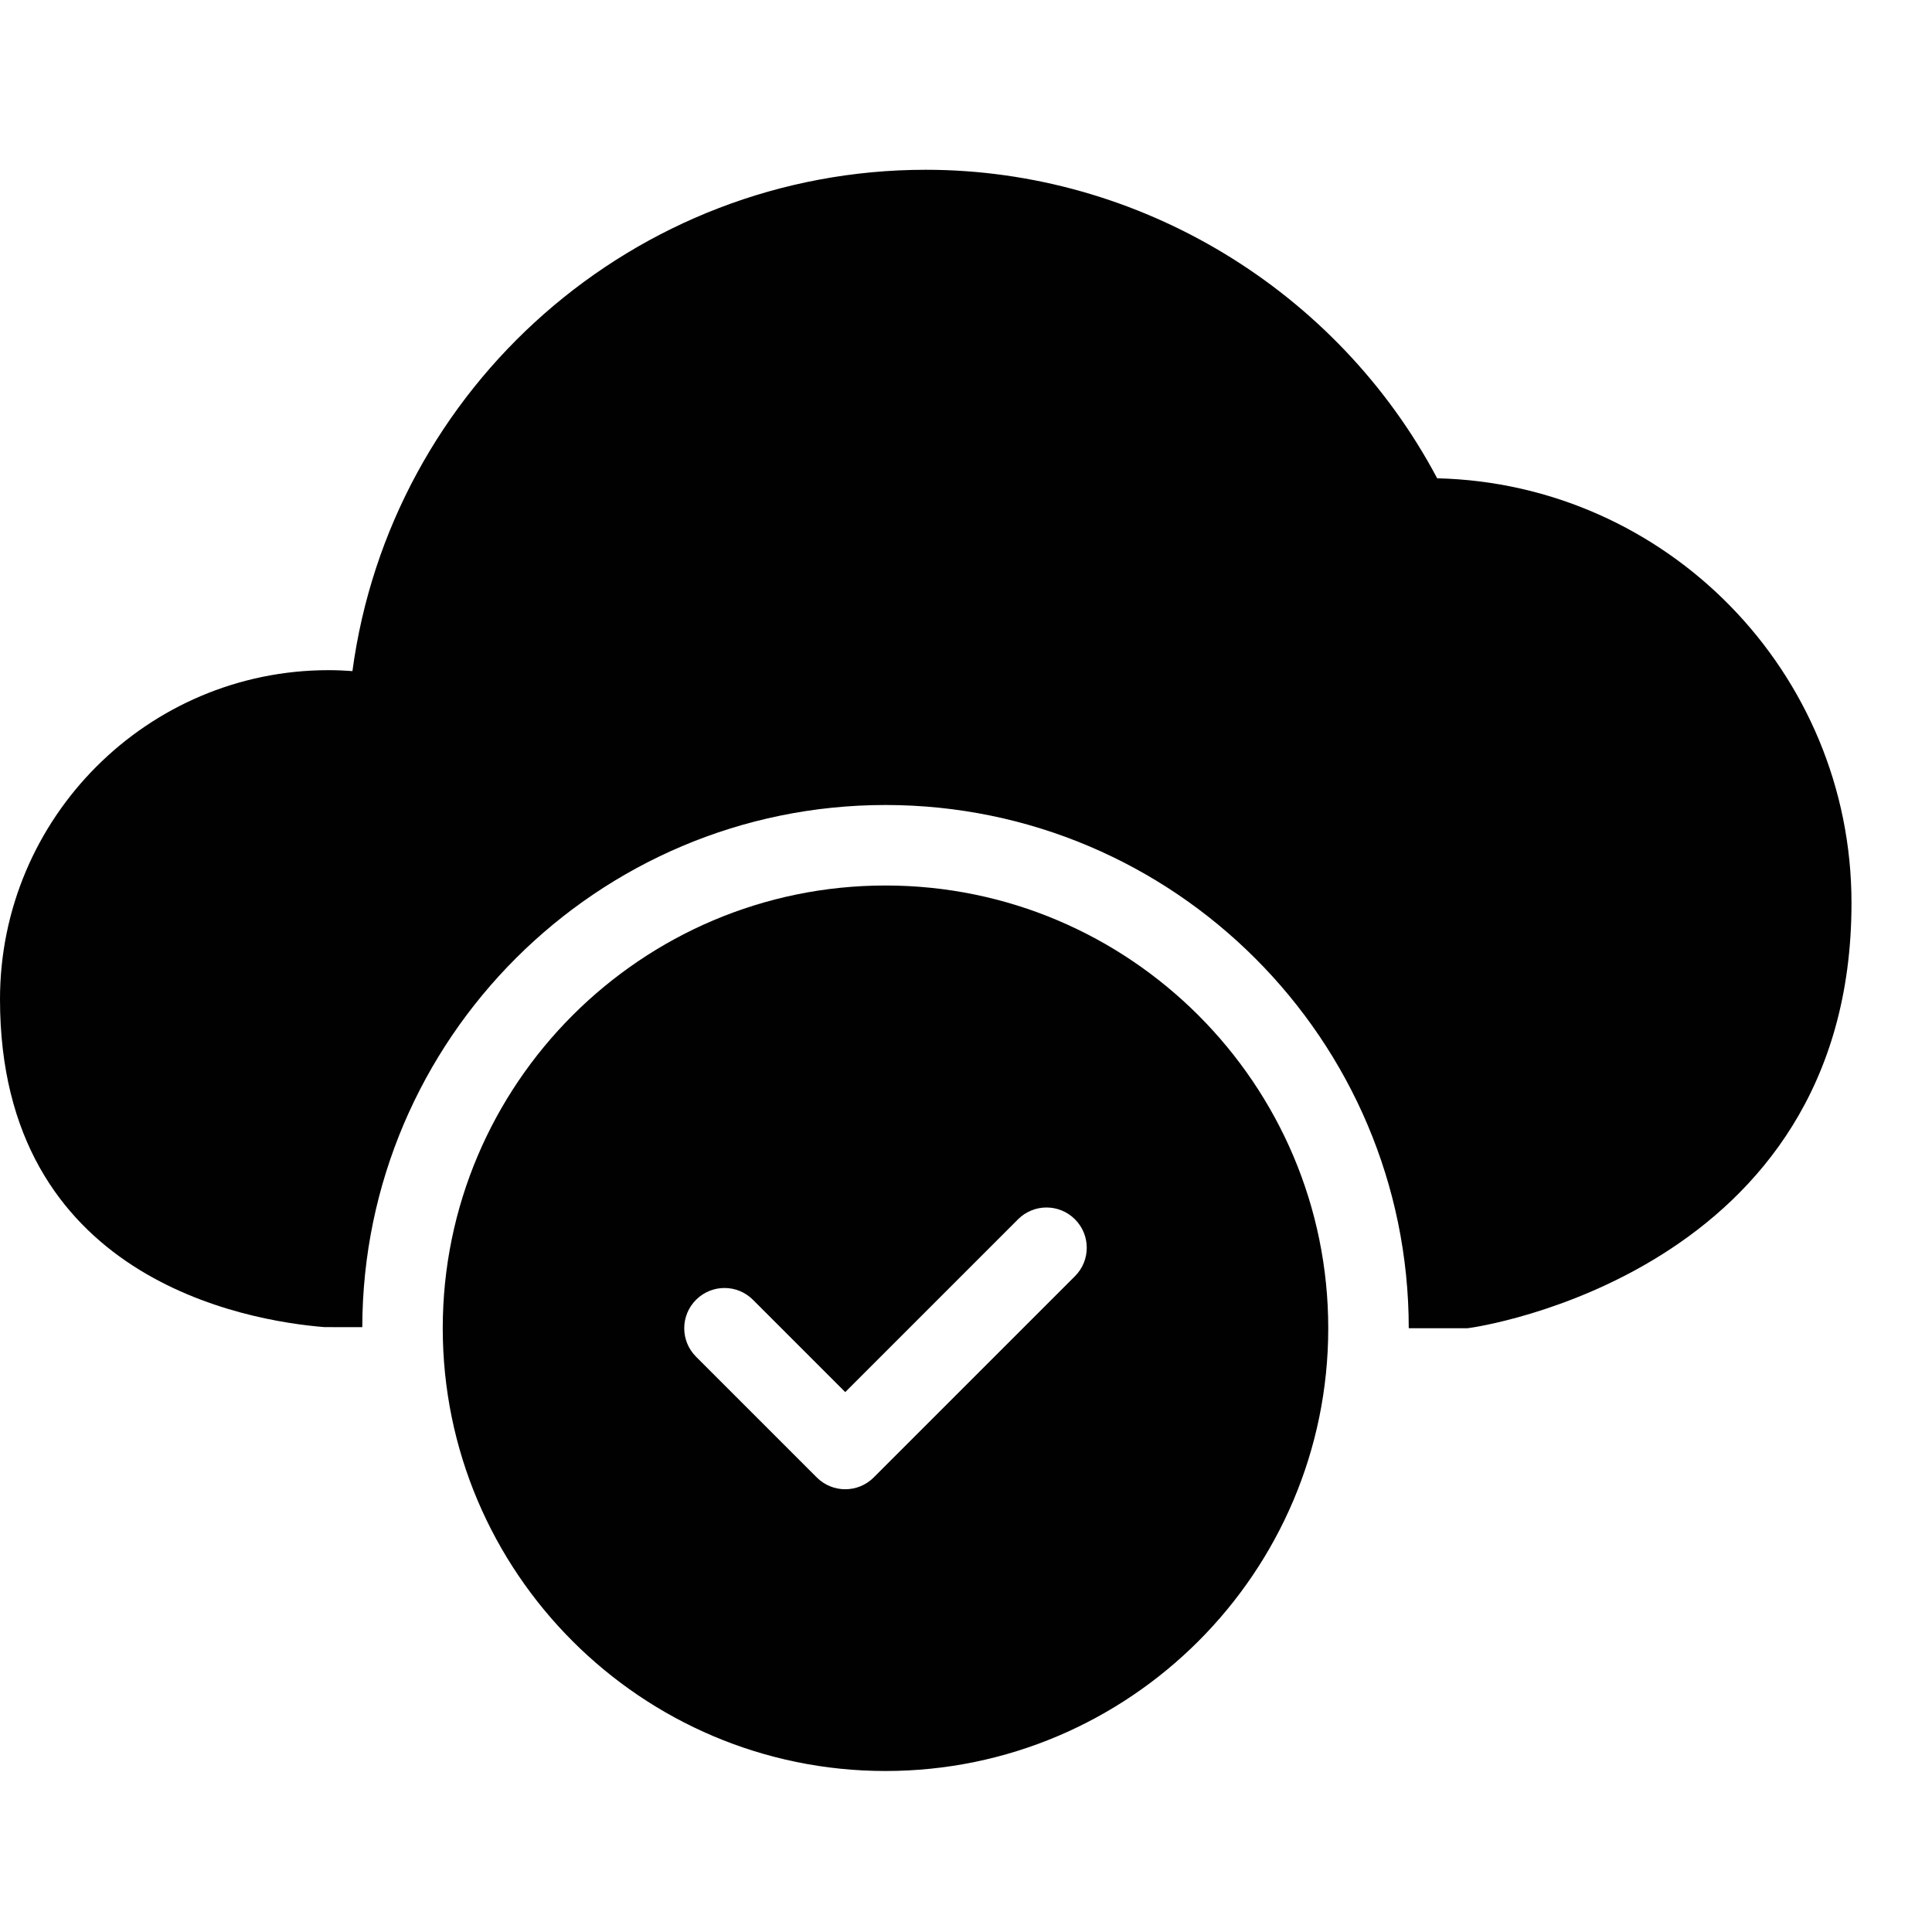 <?xml version="1.0" encoding="utf-8"?>
<!-- Generator: Adobe Illustrator 17.0.0, SVG Export Plug-In . SVG Version: 6.00 Build 0)  -->
<!DOCTYPE svg PUBLIC "-//W3C//DTD SVG 1.1//EN" "http://www.w3.org/Graphics/SVG/1.1/DTD/svg11.dtd">
<svg version="1.1" id="Layer_2" xmlns="http://www.w3.org/2000/svg" xmlns:xlink="http://www.w3.org/1999/xlink" x="0px" y="0px"
	 width="48px" height="48px" viewBox="0 0 48 48" enable-background="new 0 0 48 48" xml:space="preserve">
<g>
	<path fill="#010101" d="M35.706,11.883C33.226,7.206,28.307,4.218,23,4.218c-7.235,0-13.295,5.39-14.244,12.455
		C8.558,16.658,8.36,16.65,8.163,16.65C3.662,16.65,0,20.318,0,24.826c0,6.943,6.107,7.988,8.061,8.146l0.94,0.001
		C9.016,25.818,14.84,20,22,20c7.168,0,12.999,5.831,13,12.999L36.456,33l0.064-0.009C36.615,32.98,46,31.65,46,22.435
		C46,16.699,41.405,12.018,35.706,11.883z"/>
	<path fill="#010101" d="M22,22c-6.065,0-11,4.935-11,11c0,6.065,4.935,11,11,11c6.065,0,11-4.935,11-11C33,26.935,28.065,22,22,22z
		 M26.707,31.707l-5,5C21.512,36.902,21.256,37,21,37c-0.256,0-0.512-0.098-0.707-0.293l-3-3c-0.391-0.391-0.391-1.023,0-1.414
		c0.391-0.391,1.023-0.391,1.414,0L21,34.586l4.293-4.293c0.391-0.391,1.023-0.391,1.414,0
		C27.098,30.684,27.098,31.316,26.707,31.707z"/>
</g>
</svg>

